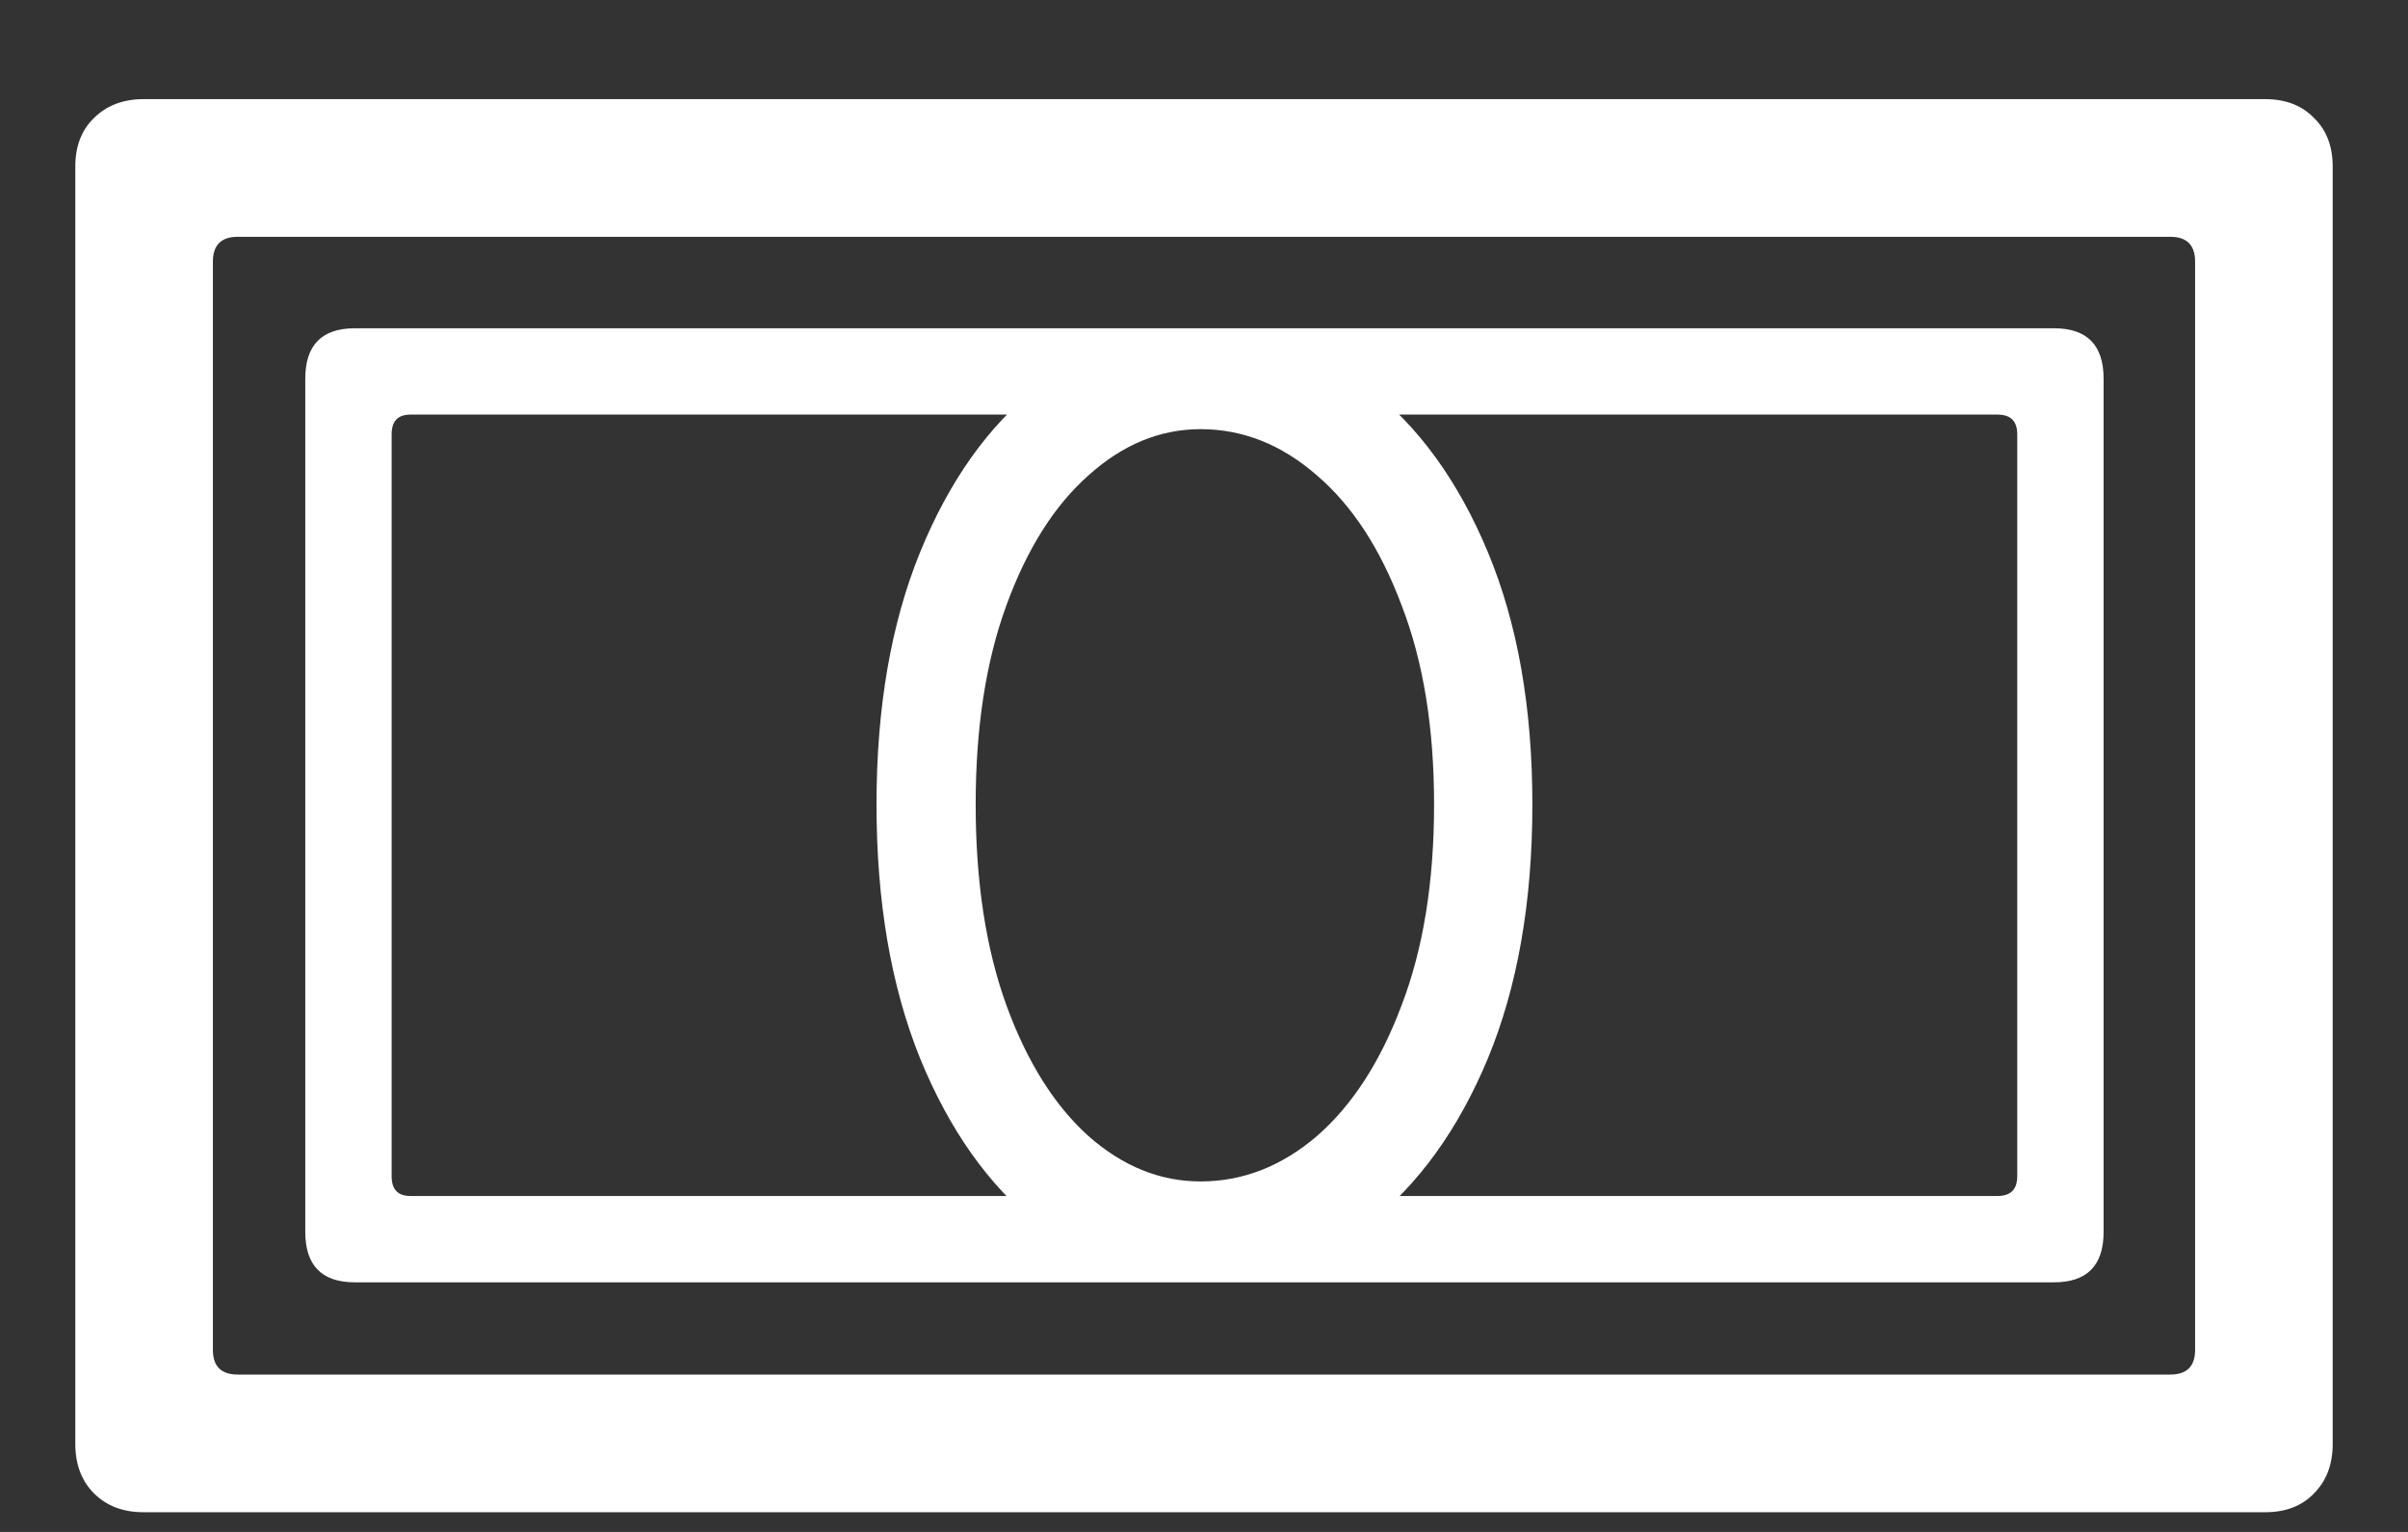 <svg width="22" height="14" viewBox="0 0 22 14" fill="none" xmlns="http://www.w3.org/2000/svg">
<rect x="0" y="0" width="22" height="14" fill="#333333" stroke="none"/>
<path d="M0.688 13.195C0.688 13.383 0.745 13.534 0.859 13.648C0.974 13.763 1.125 13.82 1.312 13.82H20.695C20.883 13.82 21.031 13.763 21.141 13.648C21.255 13.534 21.312 13.383 21.312 13.195V1.523C21.312 1.336 21.255 1.188 21.141 1.078C21.031 0.964 20.883 0.906 20.695 0.906H1.312C1.125 0.906 0.974 0.964 0.859 1.078C0.745 1.188 0.688 1.336 0.688 1.523V13.195ZM1.945 12.336V2.391C1.945 2.24 2.021 2.164 2.172 2.164H19.828C19.979 2.164 20.055 2.24 20.055 2.391V12.336C20.055 12.487 19.979 12.562 19.828 12.562H2.172C2.021 12.562 1.945 12.487 1.945 12.336ZM2.789 11.258C2.789 11.565 2.94 11.719 3.242 11.719H18.766C19.068 11.719 19.219 11.565 19.219 11.258V3.461C19.219 3.154 19.068 3 18.766 3H3.242C2.94 3 2.789 3.154 2.789 3.461V11.258ZM3.578 10.75V3.969C3.578 3.849 3.635 3.789 3.75 3.789H18.25C18.37 3.789 18.43 3.849 18.43 3.969V10.75C18.43 10.87 18.37 10.93 18.25 10.93H3.75C3.635 10.93 3.578 10.87 3.578 10.75ZM10.969 11.719C11.531 11.719 12.042 11.542 12.5 11.188C12.958 10.828 13.323 10.323 13.594 9.672C13.865 9.016 14 8.242 14 7.352C14 6.466 13.865 5.698 13.594 5.047C13.323 4.396 12.958 3.893 12.5 3.539C12.042 3.18 11.531 3 10.969 3C10.422 3 9.924 3.18 9.477 3.539C9.029 3.893 8.672 4.396 8.406 5.047C8.141 5.698 8.008 6.466 8.008 7.352C8.008 8.242 8.141 9.016 8.406 9.672C8.672 10.323 9.029 10.828 9.477 11.188C9.924 11.542 10.422 11.719 10.969 11.719ZM10.969 10.797C10.599 10.797 10.258 10.659 9.945 10.383C9.633 10.102 9.383 9.703 9.195 9.188C9.008 8.672 8.914 8.06 8.914 7.352C8.914 6.648 9.008 6.042 9.195 5.531C9.383 5.016 9.633 4.62 9.945 4.344C10.258 4.062 10.599 3.922 10.969 3.922C11.354 3.922 11.708 4.062 12.031 4.344C12.354 4.62 12.612 5.016 12.805 5.531C13.003 6.042 13.102 6.648 13.102 7.352C13.102 8.06 13.003 8.672 12.805 9.188C12.612 9.703 12.354 10.102 12.031 10.383C11.708 10.659 11.354 10.797 10.969 10.797Z" fill="white"/>
</svg>
